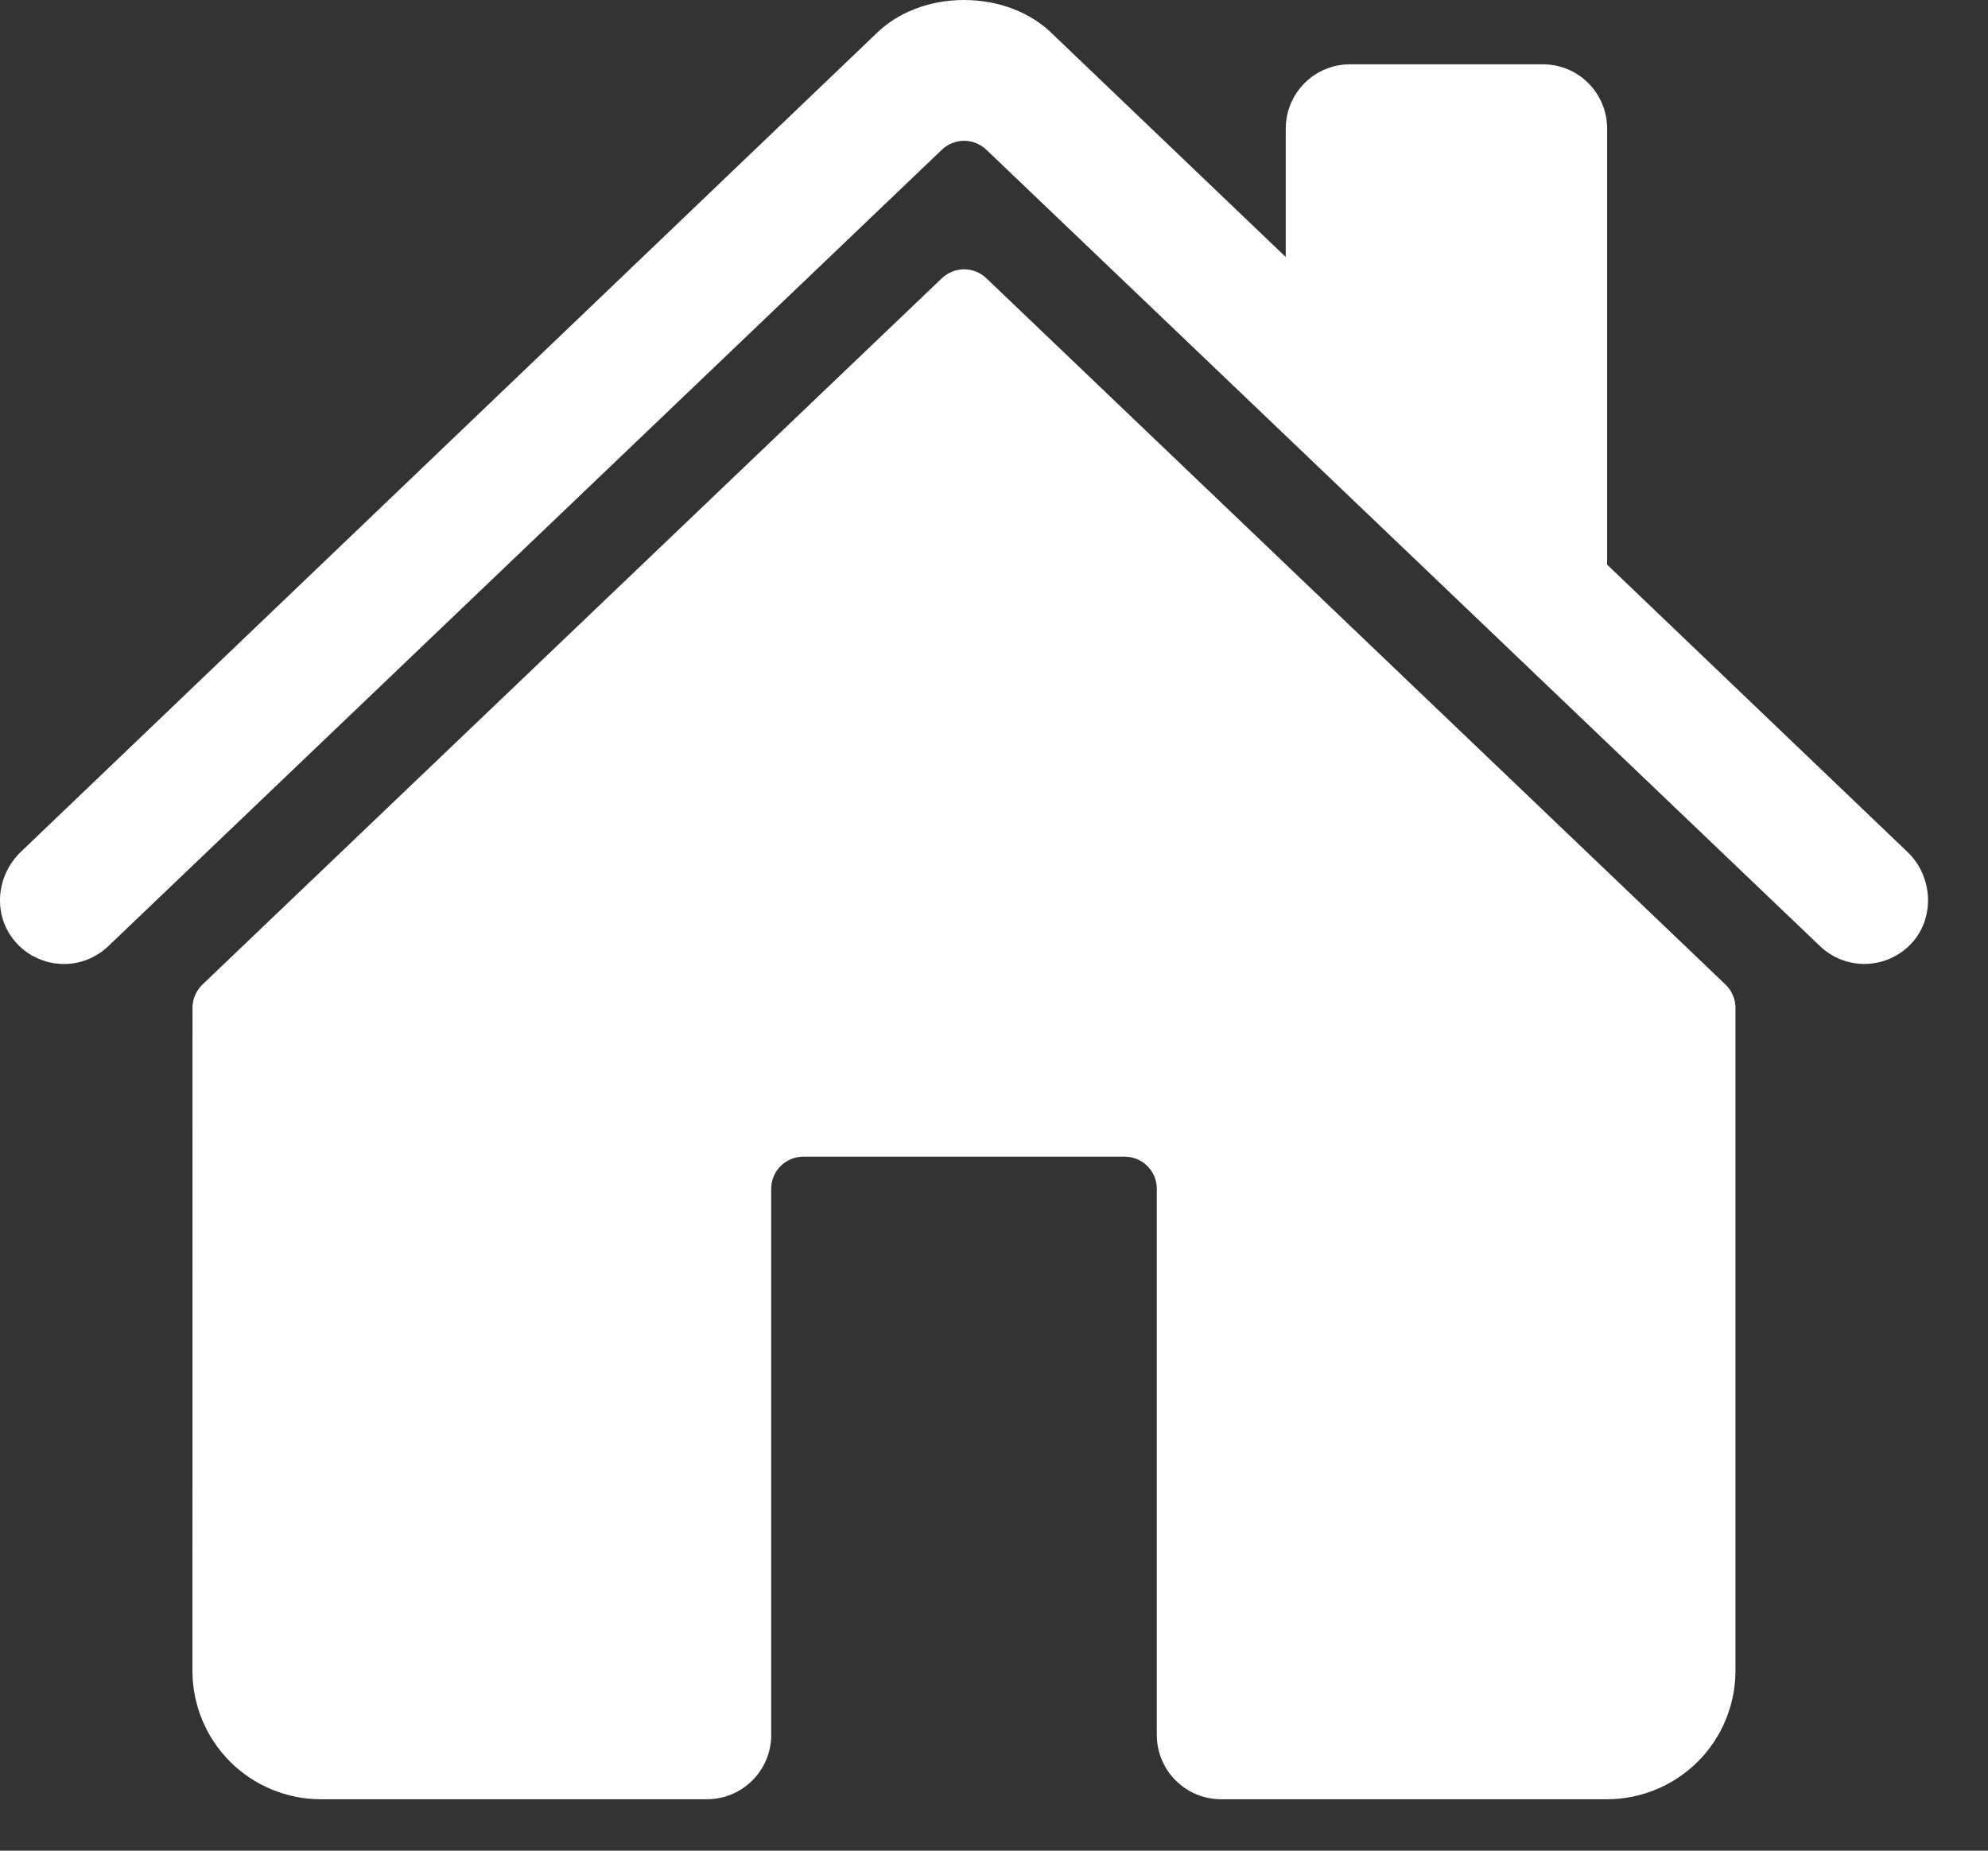 <svg width="29" height="27" viewBox="0 0 29 27" fill="none" xmlns="http://www.w3.org/2000/svg">
<rect x="0" y="0" width="29" height="27" fill="#333333" stroke="none"/>
<path d="M14.388 4.059C14.301 3.976 14.185 3.929 14.064 3.929C13.944 3.929 13.828 3.976 13.74 4.059L2.953 14.364C2.907 14.408 2.871 14.461 2.846 14.519C2.821 14.577 2.808 14.64 2.808 14.704L2.807 24.375C2.807 24.872 3.004 25.349 3.356 25.701C3.707 26.052 4.184 26.25 4.682 26.25H10.312C10.561 26.25 10.8 26.151 10.975 25.975C11.151 25.8 11.25 25.561 11.25 25.312V17.344C11.25 17.219 11.299 17.1 11.387 17.012C11.475 16.924 11.595 16.875 11.719 16.875H16.406C16.531 16.875 16.65 16.924 16.738 17.012C16.826 17.1 16.875 17.219 16.875 17.344V25.312C16.875 25.561 16.974 25.8 17.15 25.975C17.325 26.151 17.564 26.25 17.812 26.25H23.441C23.938 26.25 24.415 26.052 24.767 25.701C25.119 25.349 25.316 24.872 25.316 24.375V14.704C25.316 14.64 25.303 14.577 25.278 14.519C25.254 14.461 25.217 14.408 25.171 14.364L14.388 4.059Z" fill="white"/>
<path d="M27.827 12.431L23.444 8.238V1.875C23.444 1.626 23.345 1.388 23.169 1.212C22.994 1.036 22.755 0.938 22.506 0.938H19.694C19.445 0.938 19.207 1.036 19.031 1.212C18.855 1.388 18.756 1.626 18.756 1.875V3.75L15.363 0.505C15.045 0.184 14.573 0 14.062 0C13.554 0 13.083 0.184 12.765 0.506L0.302 12.43C-0.062 12.781 -0.108 13.359 0.224 13.74C0.307 13.836 0.409 13.915 0.524 13.97C0.638 14.025 0.763 14.057 0.89 14.063C1.017 14.069 1.144 14.049 1.263 14.004C1.382 13.959 1.49 13.89 1.582 13.802L13.74 2.184C13.828 2.101 13.944 2.054 14.064 2.054C14.185 2.054 14.301 2.101 14.388 2.184L26.548 13.802C26.727 13.974 26.967 14.068 27.215 14.063C27.463 14.058 27.699 13.955 27.871 13.777C28.231 13.404 28.201 12.789 27.827 12.431Z" fill="white"/>
</svg>
